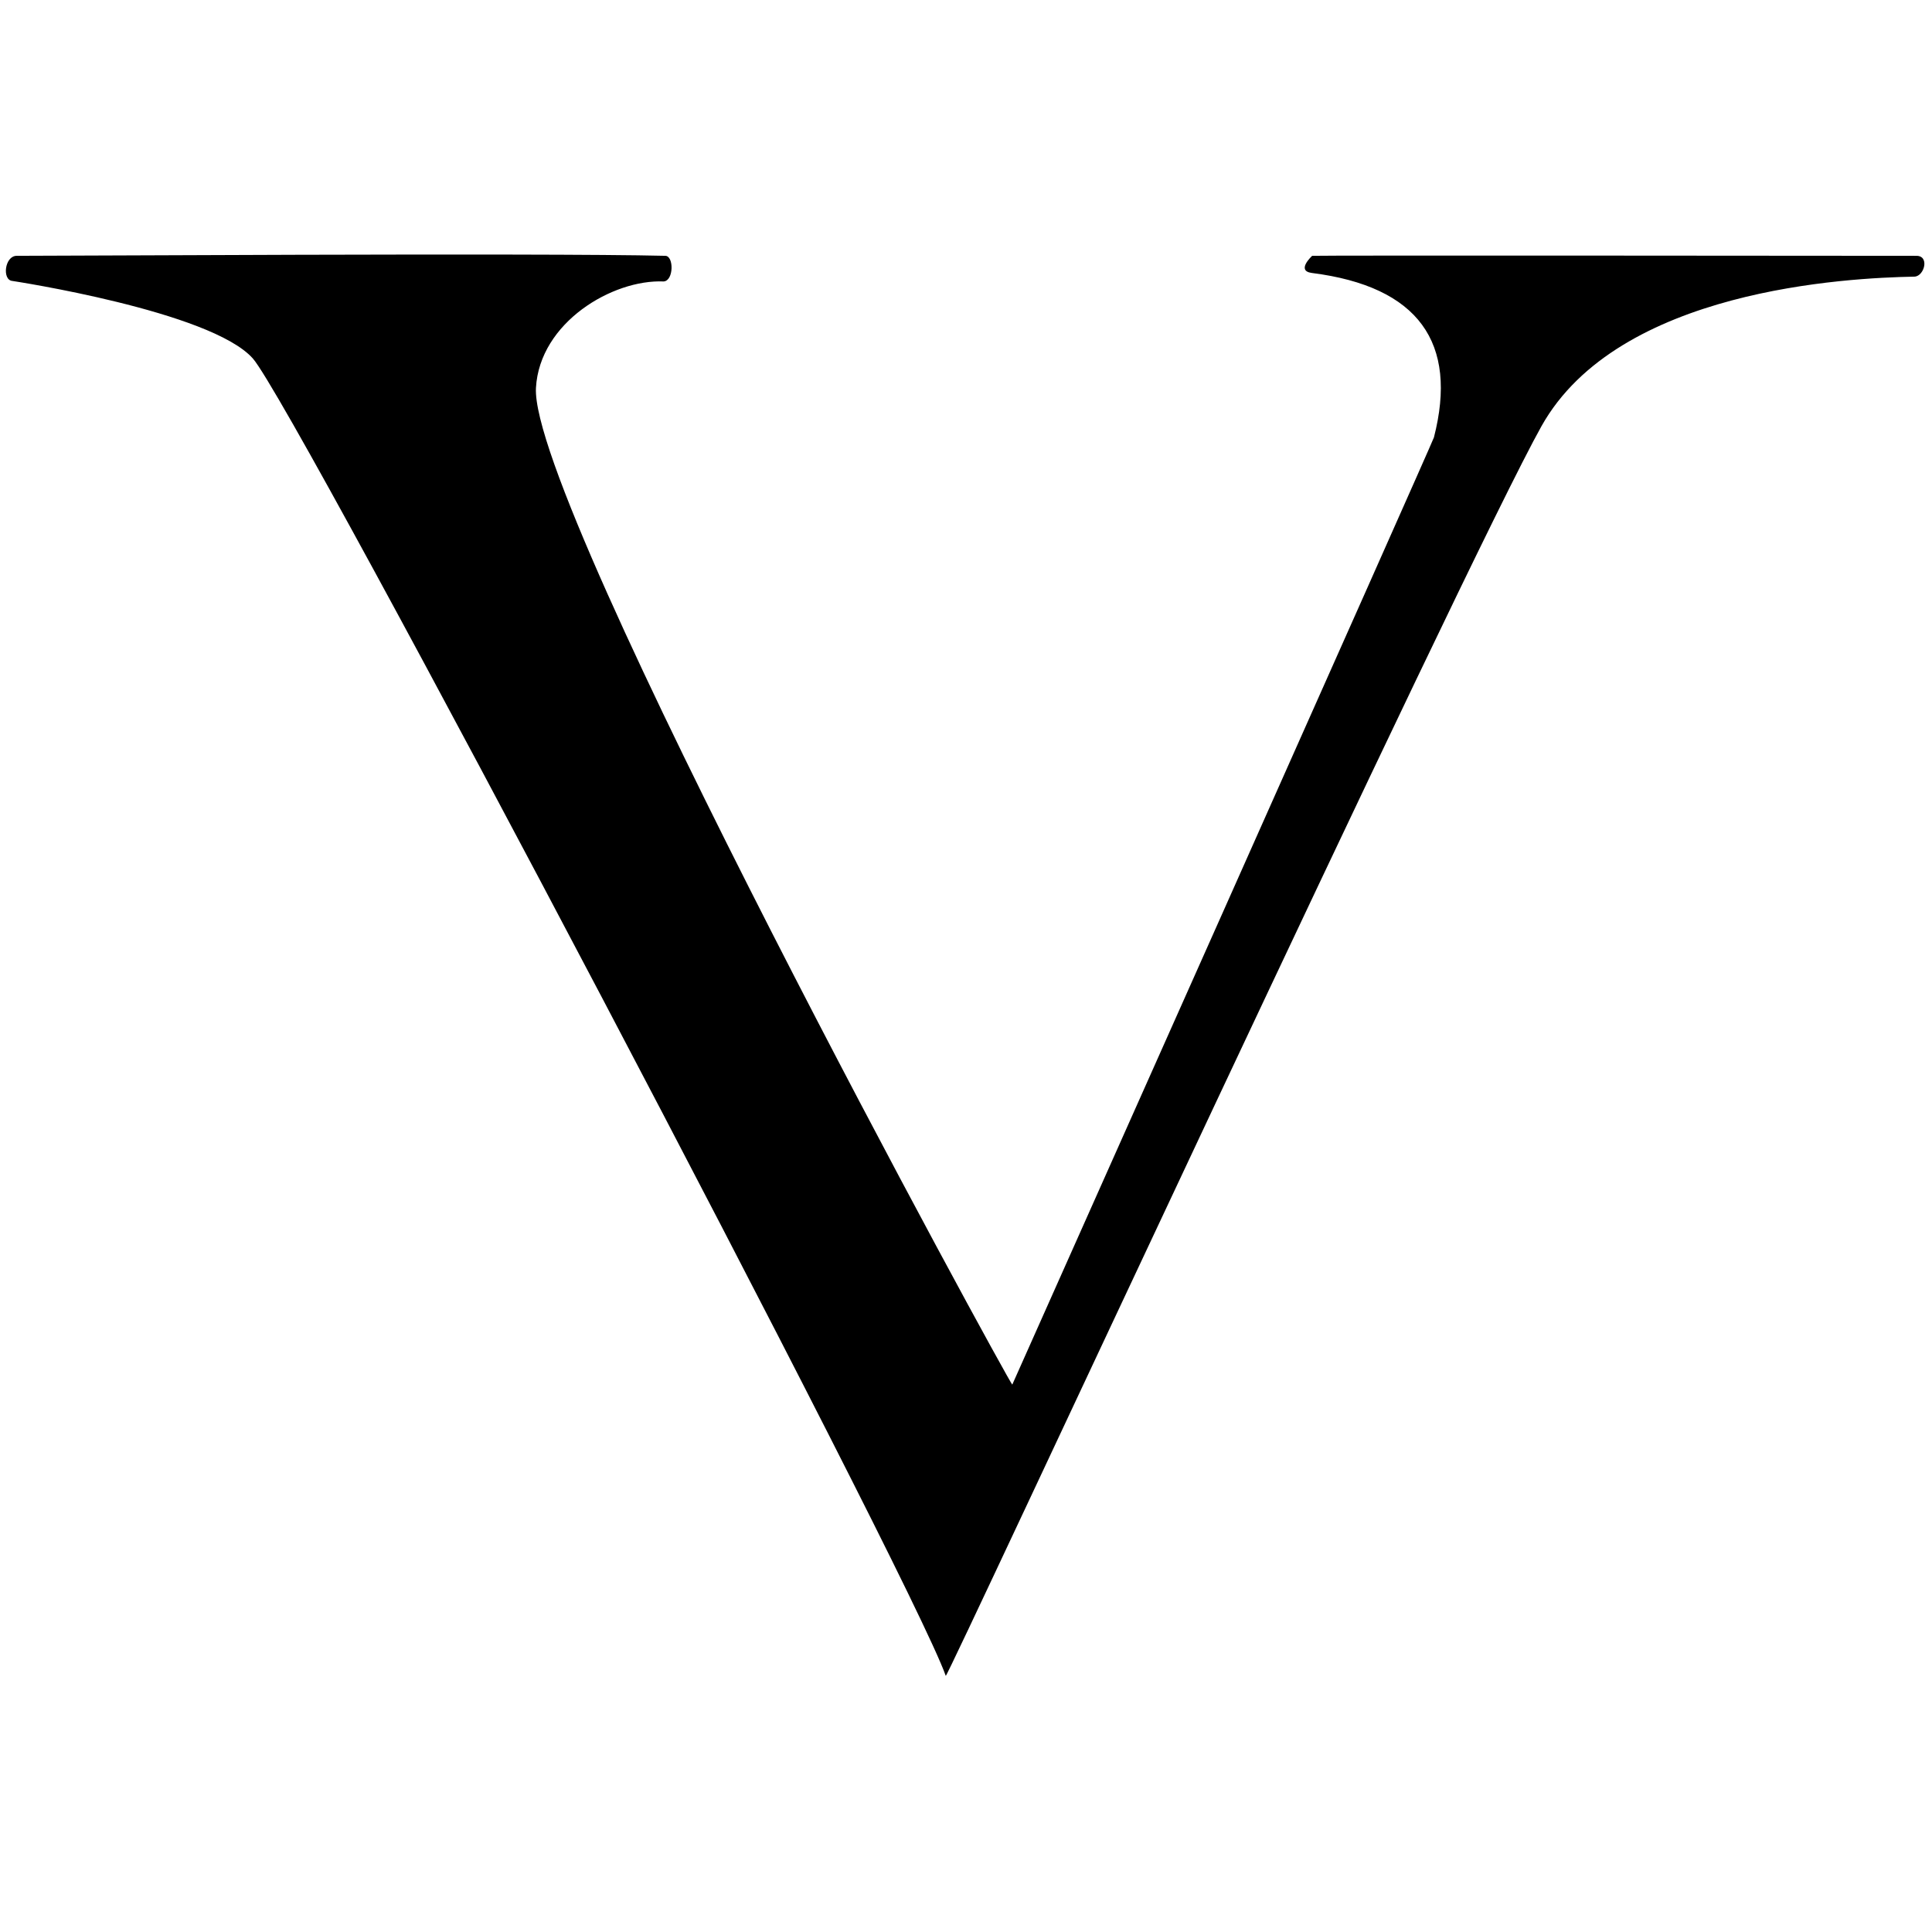 <?xml version="1.0" encoding="utf-8"?>
<!-- Generator: Adobe Illustrator 24.1.2, SVG Export Plug-In . SVG Version: 6.00 Build 0)  -->
<svg version="1.0" id="Layer_1" xmlns="http://www.w3.org/2000/svg" xmlns:xlink="http://www.w3.org/1999/xlink" x="0px" y="0px"
	 viewBox="0 0 1000 1000" enable-background="new 0 0 1000 1000" xml:space="preserve">
<path d="M991.832,132.414c0,0-312.356-0.293-312.656-0.001c-0.3,0.292-8.428,7.822-0.126,8.876
	c55.188,7.01,75.737,36.093,63.157,85.099c-0.635,2.476-218.252,490.285-218.252,490.285
	c-0.545,1.177-250.006-454.89-246.542-515.947c1.918-33.806,39.619-56.208,66.144-55.043c5.253-0.474,5.253-13.271,0.791-13.271
	c-62.579-1.55-333.834,0.13-335.687,0c-6.282,0-7.664,12.559-2.249,13.006c0,0,102.7,15.571,124.461,40.127
	s340.458,630.065,358.657,681.877c0.648,1.843,268.626-575.947,308.349-646.85s158.219-76.738,193.123-77.388
	C996.076,142.883,998.873,132.291,991.832,132.414z"/>
</svg>
